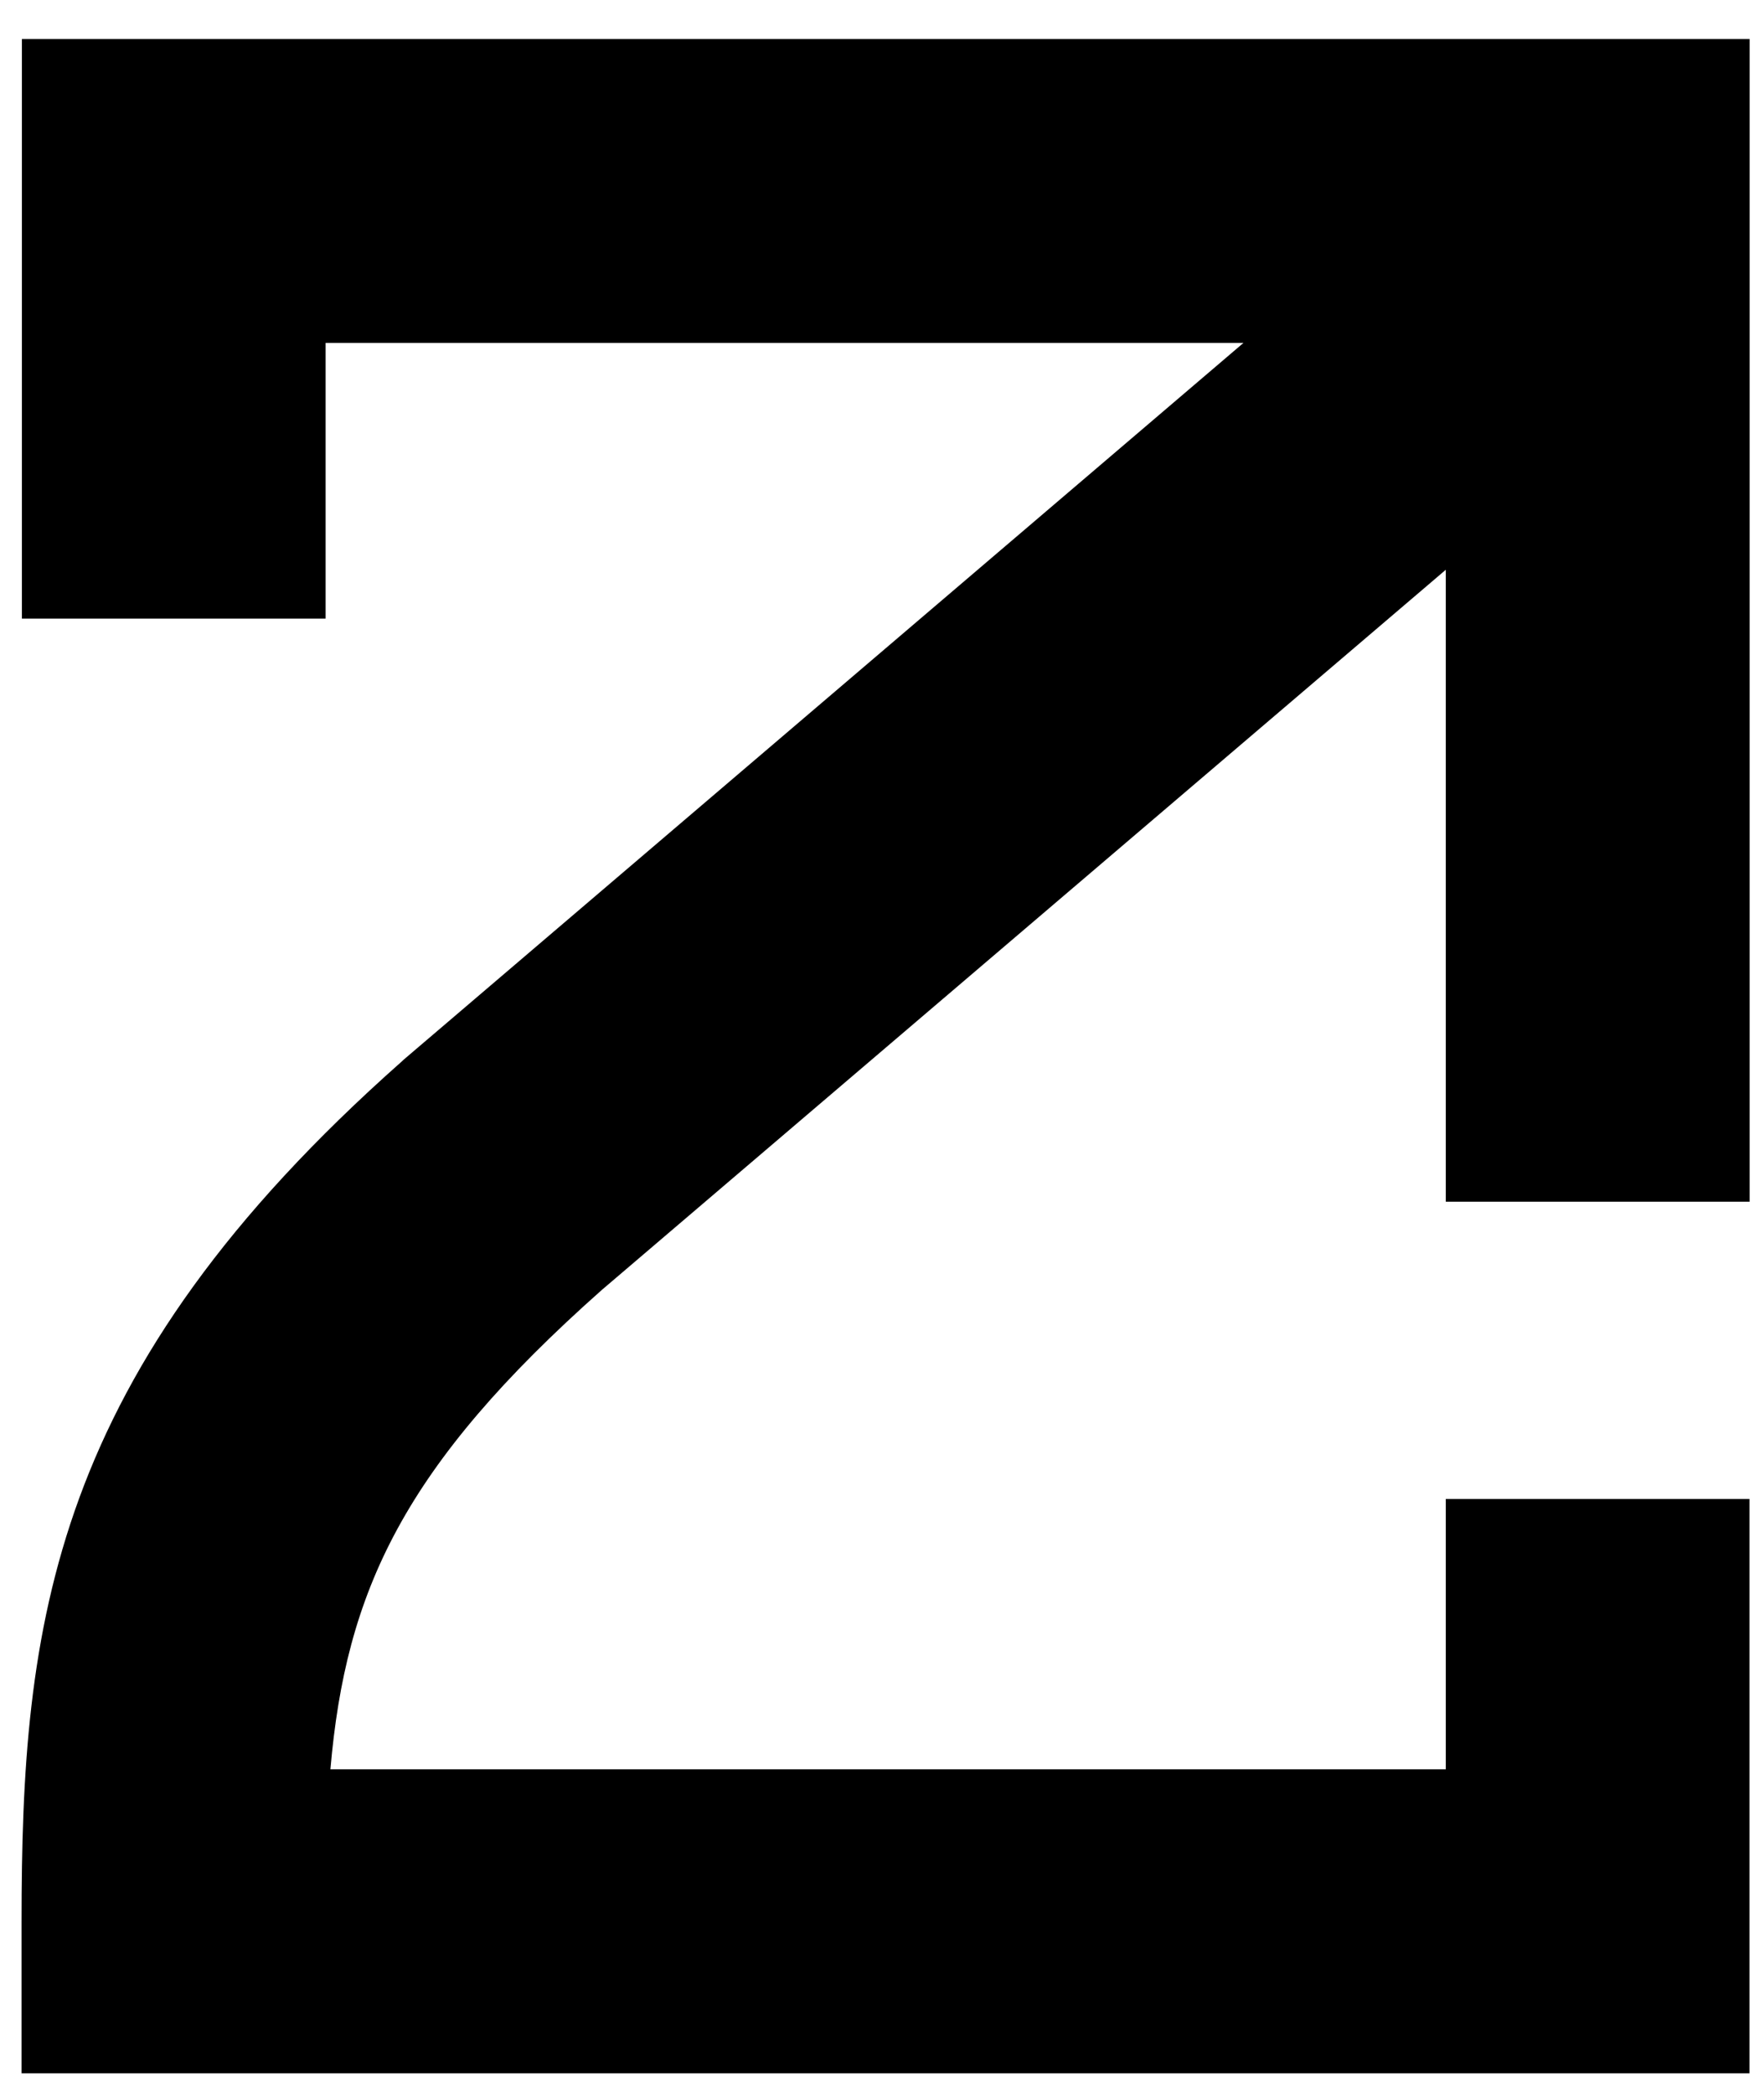 <svg viewBox="0 0 75 89"  xmlns="http://www.w3.org/2000/svg">
  <path d="M61.471 63.712V75.208H14.048C14.702 67.642 17.143 62.318 25.586 54.833L61.471 24.219V51.083H74.389V1.659H0.931V26.296H13.844V14.577H52.867L17.157 45.049L17.072 45.129C2.106 58.379 0.917 69.073 0.917 81.674V88.13H74.384V63.717H61.467L61.471 63.712Z"></path></svg>